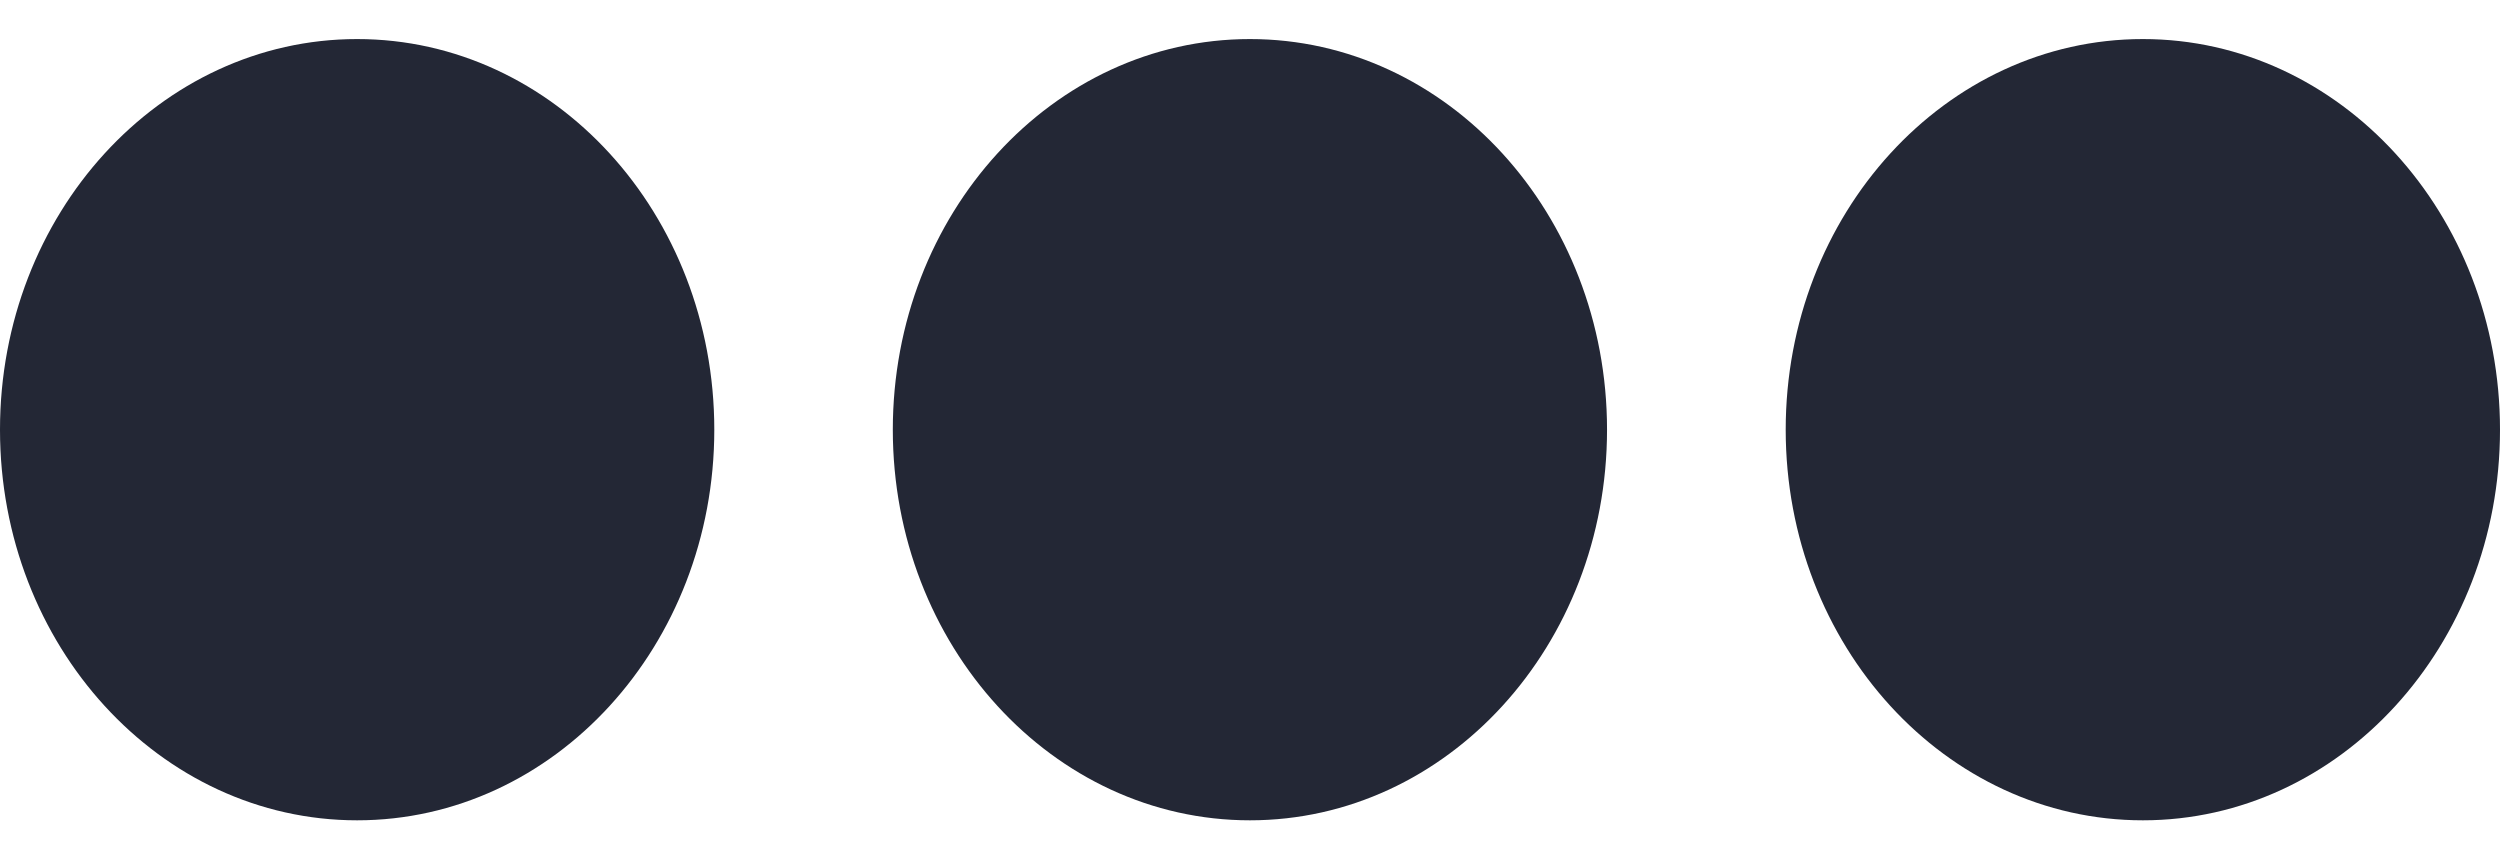 <svg width="32" height="11" viewBox="0 0 32 11" fill="none" xmlns="http://www.w3.org/2000/svg">
<path d="M4.571 10.5C7.096 10.5 9.143 8.261 9.143 5.5C9.143 2.739 7.096 0.5 4.571 0.5C2.047 0.5 0 2.739 0 5.5C0 8.261 2.047 10.5 4.571 10.5Z" fill="#232735"/>
<path d="M15.999 10.5C18.524 10.5 20.57 8.261 20.57 5.5C20.57 2.739 18.524 0.5 15.999 0.5C13.474 0.5 11.428 2.739 11.428 5.5C11.428 8.261 13.474 10.5 15.999 10.5Z" fill="#232735"/>
<path d="M27.429 10.5C29.953 10.5 32 8.261 32 5.5C32 2.739 29.953 0.5 27.429 0.5C24.904 0.5 22.857 2.739 22.857 5.5C22.857 8.261 24.904 10.5 27.429 10.5Z" fill="#232735"/>
</svg>
